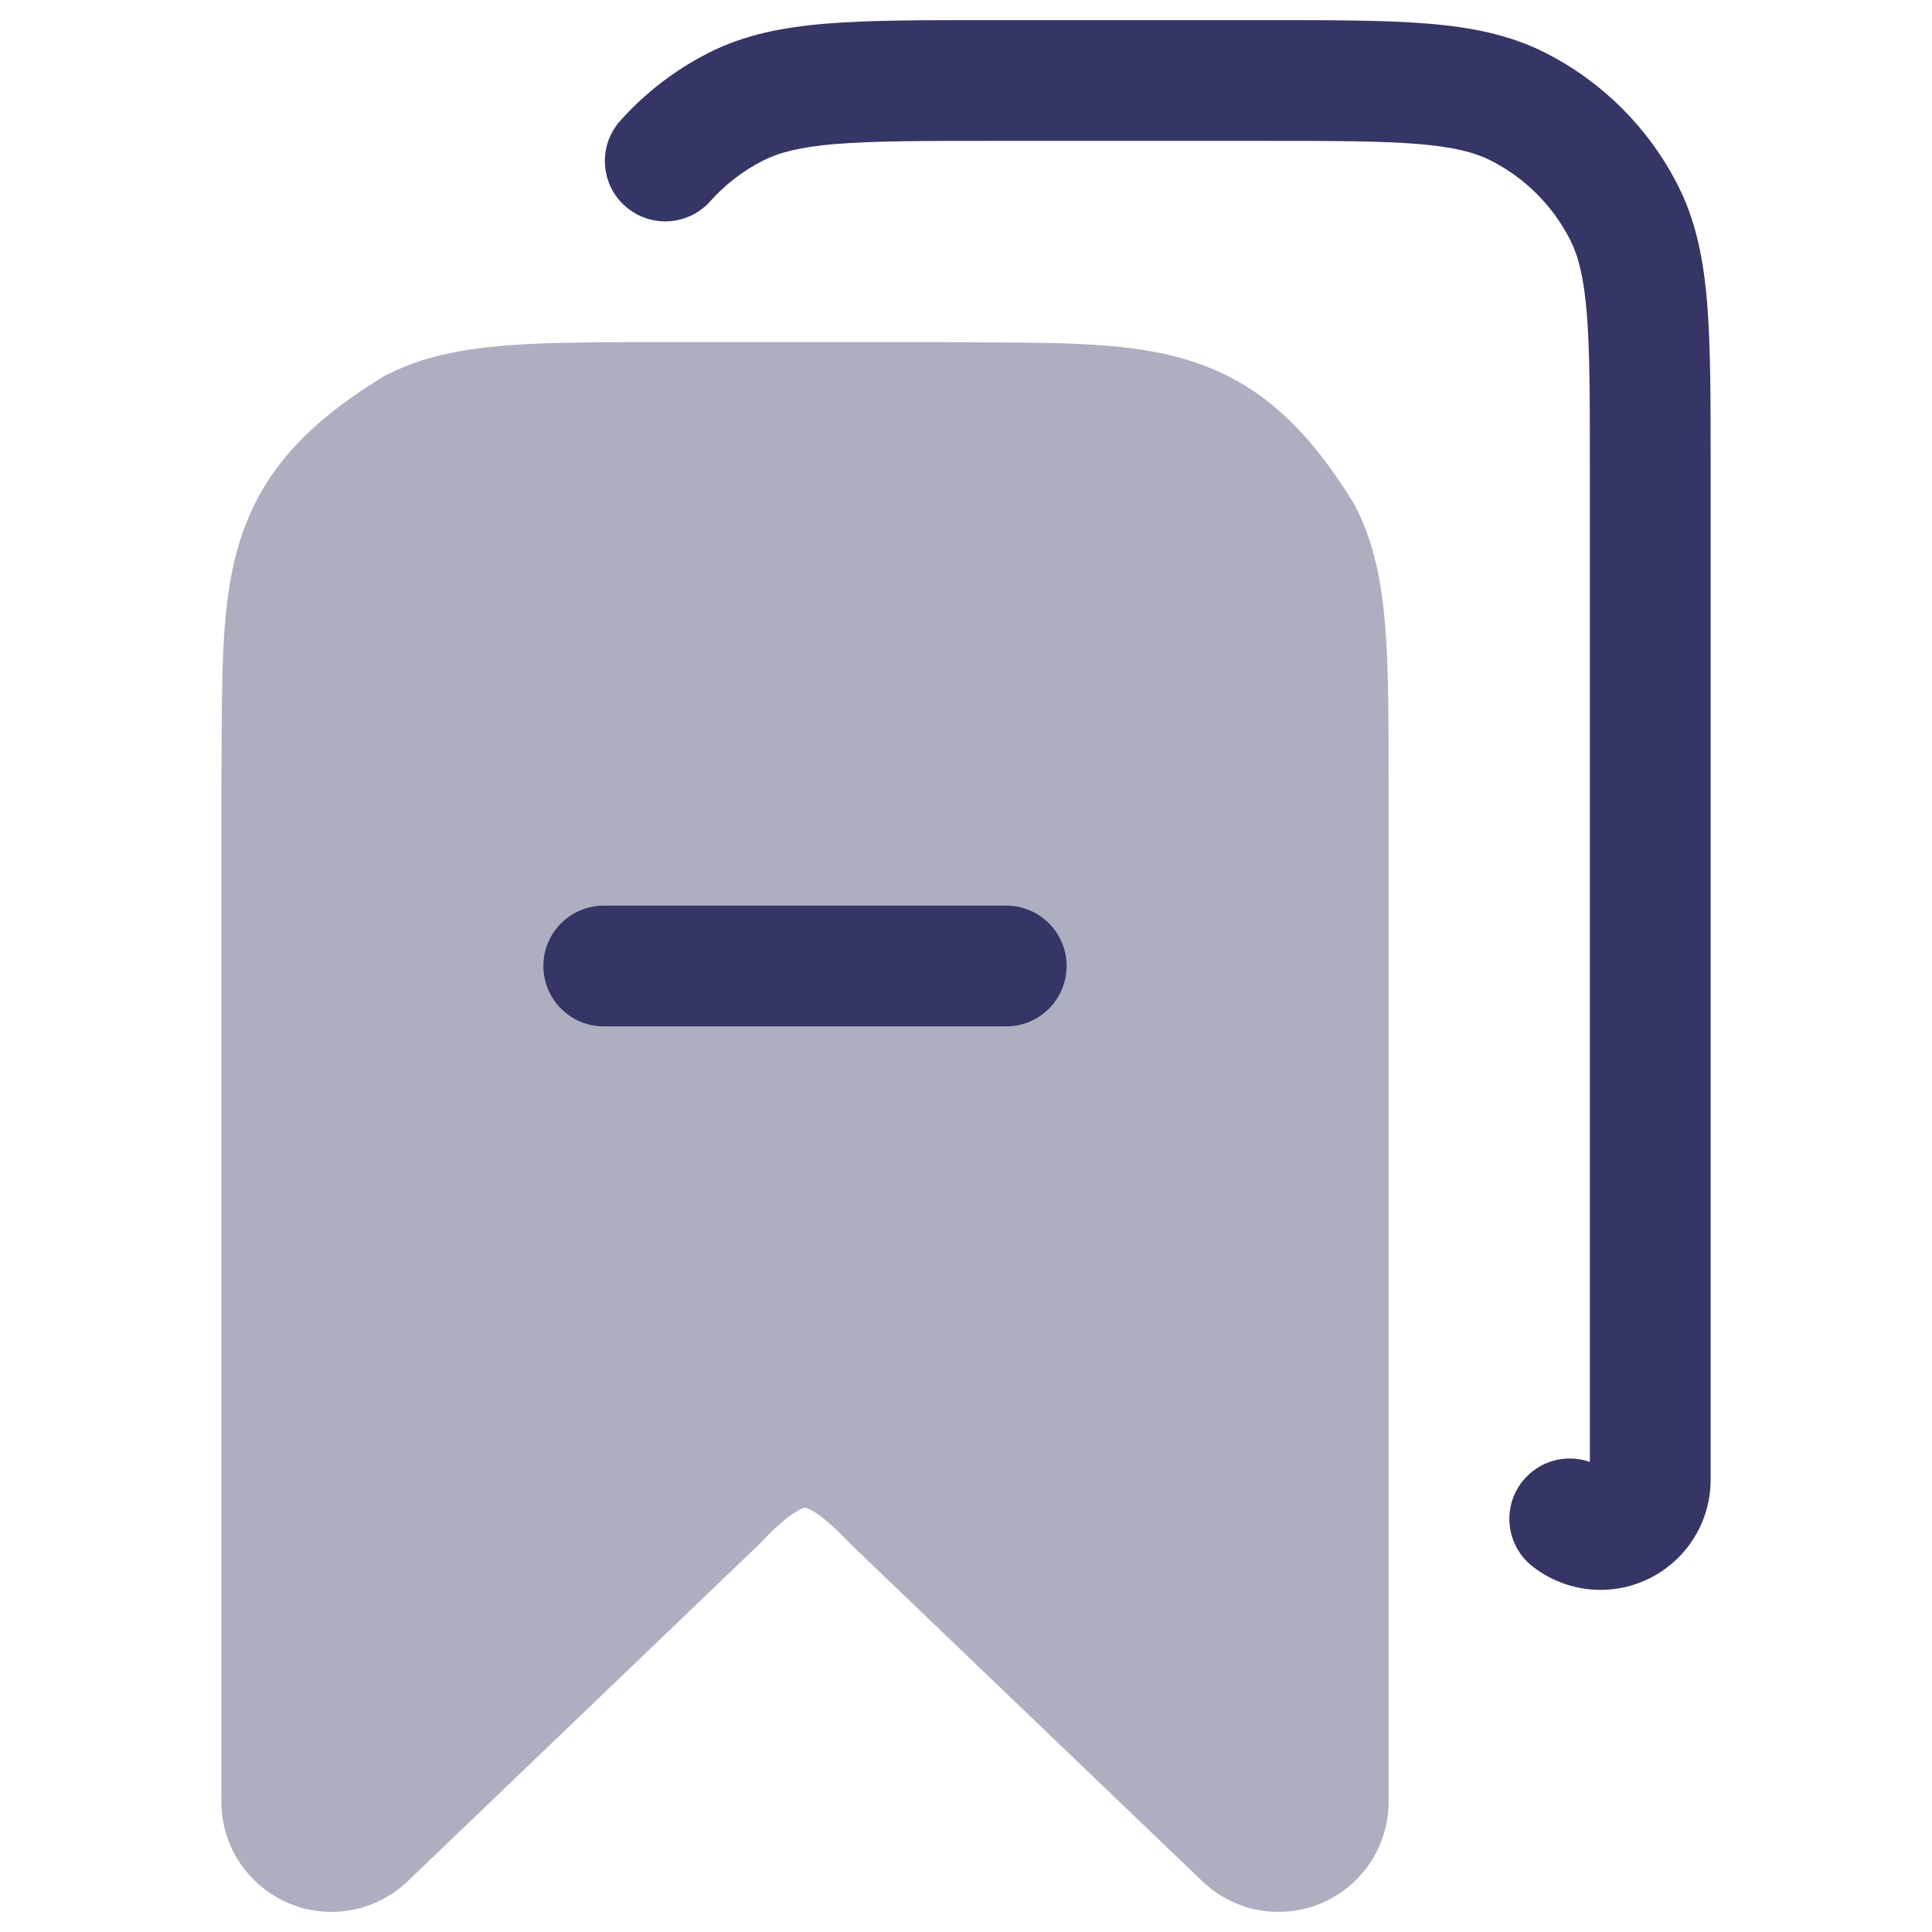 <svg width="24" height="24" viewBox="0 0 24 24" fill="none" xmlns="http://www.w3.org/2000/svg">
<path opacity="0.4" d="M11.706 4.25H8.268C7.455 4.25 6.8 4.25 6.269 4.293C5.722 4.338 5.242 4.432 4.798 4.659C4.779 4.668 4.762 4.678 4.744 4.689C3.775 5.287 3.209 5.907 2.952 6.815C2.834 7.233 2.79 7.681 2.77 8.156C2.756 8.499 2.755 8.886 2.753 9.31C2.752 9.466 2.751 9.628 2.75 9.794V22.382C2.75 23.137 3.363 23.75 4.118 23.75C4.473 23.75 4.811 23.612 5.065 23.369L9.412 19.202C9.422 19.193 9.431 19.184 9.44 19.174C9.633 18.969 9.774 18.851 9.877 18.786C9.926 18.755 9.958 18.741 9.977 18.735C9.986 18.733 9.991 18.731 9.994 18.731C9.997 18.73 9.999 18.73 10 18.73C10.001 18.73 10.002 18.73 10.003 18.731C10.003 18.731 10.004 18.731 10.004 18.731C10.007 18.731 10.013 18.733 10.022 18.736C10.041 18.742 10.074 18.755 10.123 18.786C10.226 18.851 10.367 18.97 10.561 19.175C10.569 19.184 10.579 19.194 10.588 19.202L14.936 23.37C15.189 23.613 15.527 23.75 15.882 23.75C16.637 23.75 17.25 23.137 17.25 22.382V9.768C17.25 8.955 17.25 8.3 17.207 7.769C17.162 7.222 17.068 6.742 16.841 6.298C16.832 6.279 16.822 6.261 16.811 6.244C16.213 5.275 15.592 4.709 14.685 4.452C14.267 4.333 13.819 4.29 13.344 4.27C12.999 4.256 12.609 4.254 12.183 4.253C12.028 4.252 11.869 4.251 11.706 4.25Z" fill="#353566"/>
<path d="M15.732 0.25H12.268C11.455 0.25 10.799 0.25 10.268 0.293C9.722 0.338 9.242 0.432 8.798 0.659C8.382 0.87 8.012 1.157 7.705 1.5C7.429 1.809 7.455 2.283 7.764 2.559C8.073 2.835 8.547 2.809 8.823 2.5C9.007 2.294 9.229 2.122 9.479 1.995C9.676 1.895 9.937 1.825 10.391 1.788C10.853 1.751 11.447 1.75 12.3 1.75H15.7C16.552 1.75 17.147 1.751 17.609 1.788C18.063 1.825 18.324 1.895 18.521 1.995C18.945 2.211 19.289 2.555 19.505 2.979C19.605 3.176 19.674 3.437 19.712 3.891C19.749 4.353 19.75 4.948 19.75 5.8V18.161C19.455 18.056 19.114 18.145 18.91 18.405C18.654 18.731 18.711 19.202 19.037 19.458C19.277 19.646 19.574 19.75 19.882 19.75C20.637 19.75 21.25 19.137 21.25 18.382V5.768C21.25 4.955 21.25 4.299 21.207 3.769C21.162 3.222 21.068 2.742 20.841 2.298C20.482 1.592 19.908 1.018 19.203 0.659C18.758 0.432 18.278 0.338 17.732 0.293C17.201 0.25 16.545 0.25 15.732 0.25Z" fill="#353566"/>
<path d="M12.5 12.75C12.914 12.75 13.25 12.414 13.25 12C13.25 11.586 12.914 11.25 12.5 11.25H7.5C7.086 11.25 6.75 11.586 6.75 12C6.75 12.414 7.086 12.75 7.5 12.75H12.5Z" fill="#353566"/>
</svg>
